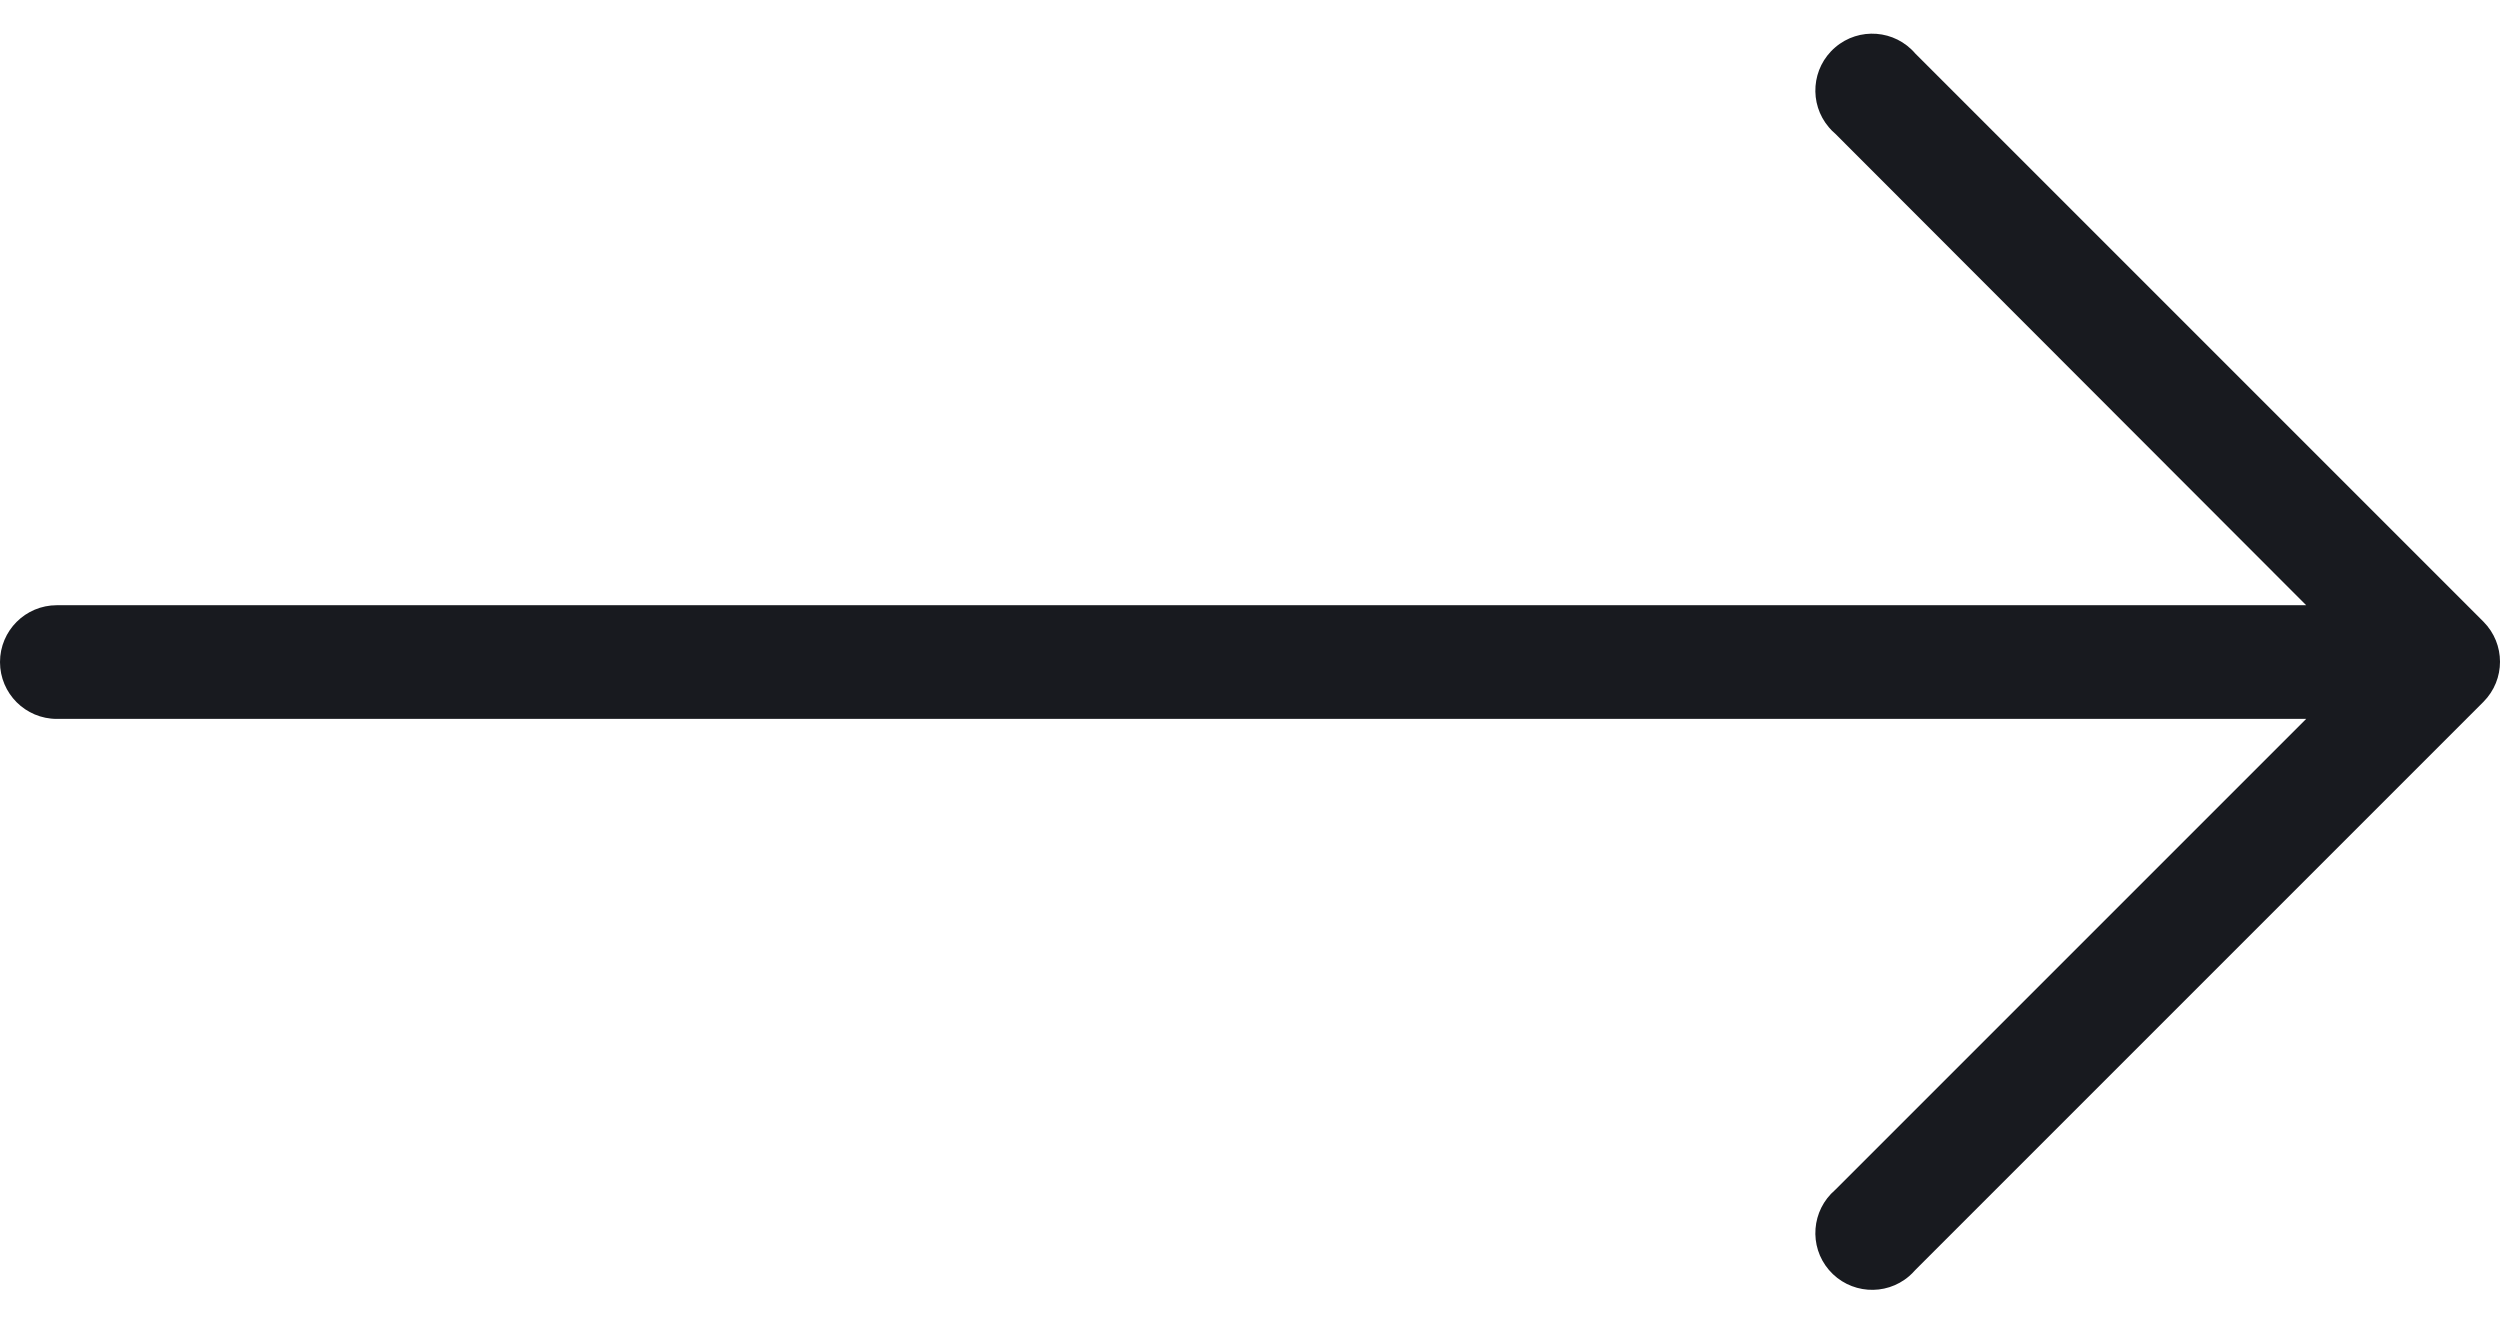 <svg width="34" height="18" viewBox="0 0 34 18" fill="none" xmlns="http://www.w3.org/2000/svg">
<path d="M33.775 8.455L26.048 0.728C25.771 0.404 25.283 0.366 24.959 0.644C24.635 0.921 24.597 1.409 24.874 1.733C24.9 1.764 24.928 1.792 24.959 1.818L31.364 8.231H0.773C0.346 8.231 0 8.577 0 9.004C0 9.431 0.346 9.777 0.773 9.777H31.364L24.959 16.182C24.635 16.46 24.597 16.948 24.874 17.272C25.152 17.596 25.64 17.634 25.964 17.356C25.994 17.33 26.022 17.302 26.048 17.272L33.775 9.545C34.075 9.243 34.075 8.757 33.775 8.455Z" fill="#181A1F"/>
</svg>
